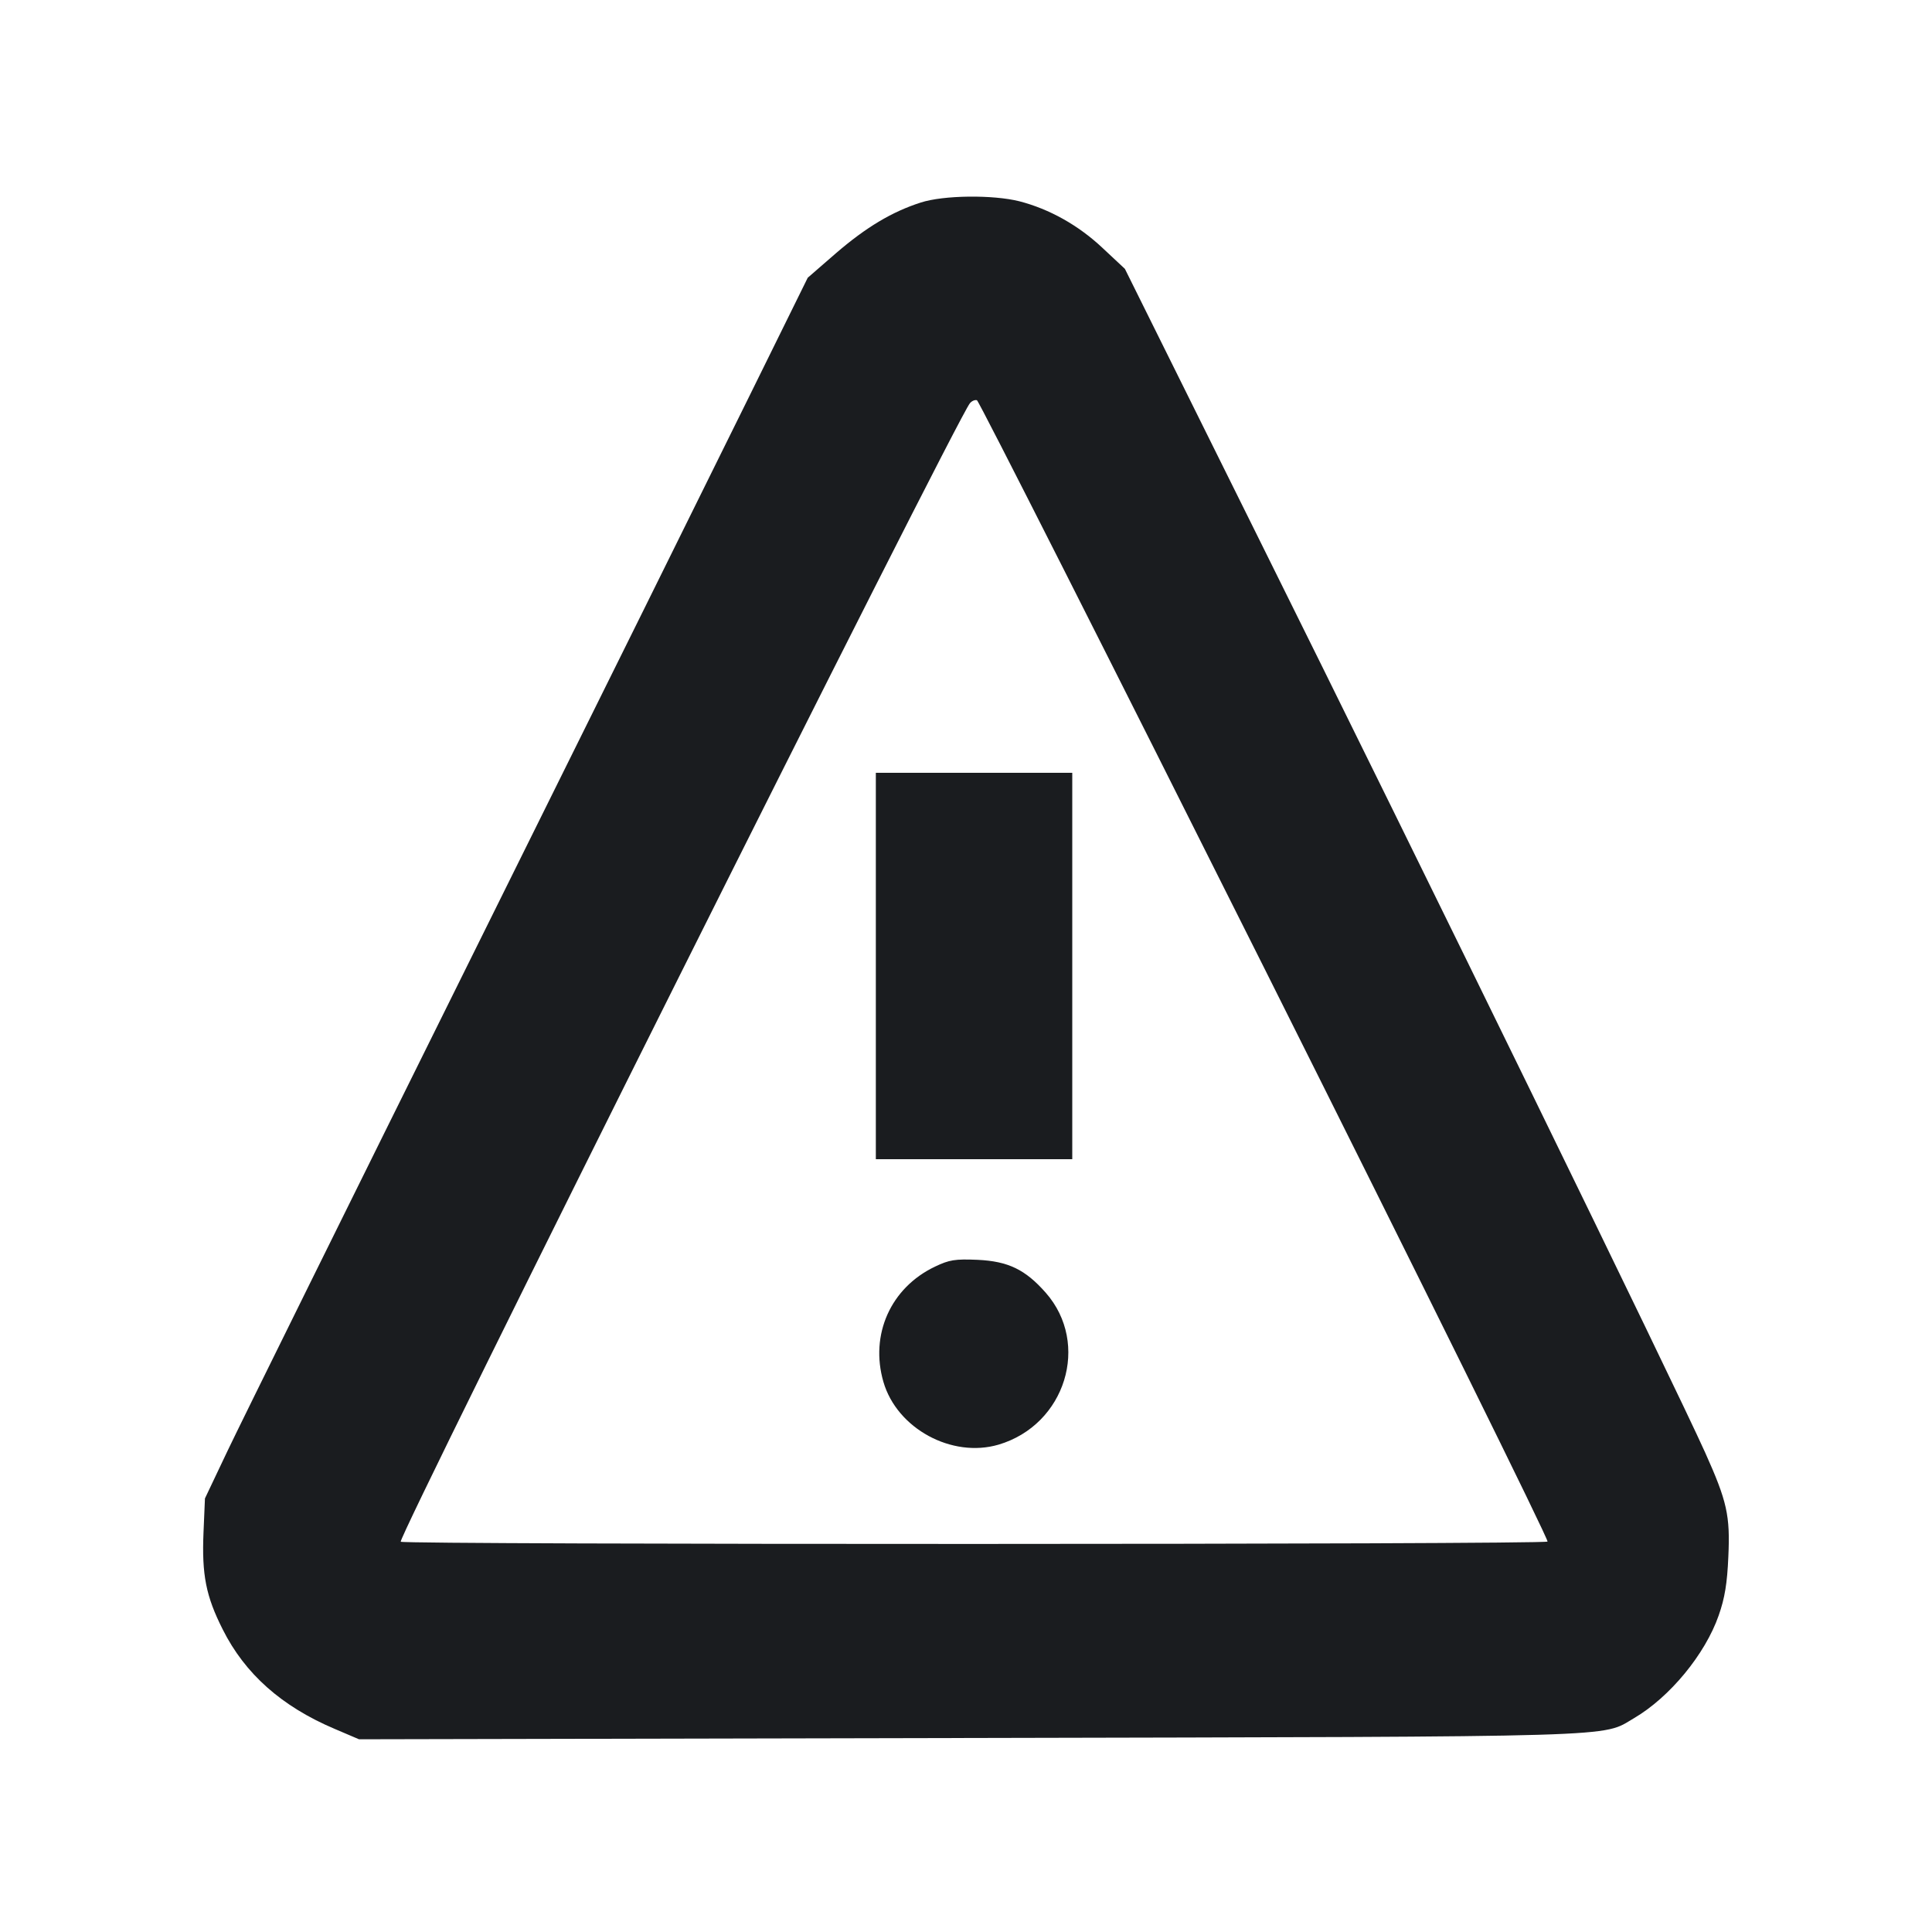 <svg width="12" height="12" viewBox="0 0 12 12" fill="none" xmlns="http://www.w3.org/2000/svg"><path d="M5.719 1.258 C 5.541 1.315,5.380 1.411,5.192 1.573 L 5.017 1.725 4.661 2.447 C 4.465 2.845,3.687 4.417,2.931 5.940 C 2.175 7.464,1.493 8.844,1.415 9.008 L 1.273 9.307 1.264 9.519 C 1.253 9.781,1.279 9.914,1.383 10.120 C 1.521 10.396,1.749 10.599,2.080 10.739 L 2.230 10.803 6.010 10.795 C 10.147 10.786,9.944 10.792,10.149 10.672 C 10.371 10.542,10.591 10.275,10.675 10.034 C 10.713 9.926,10.728 9.834,10.735 9.669 C 10.747 9.413,10.727 9.325,10.591 9.022 C 10.388 8.572,8.846 5.413,7.801 3.310 L 6.987 1.670 6.848 1.540 C 6.697 1.398,6.517 1.298,6.331 1.250 C 6.167 1.209,5.861 1.212,5.719 1.258 M7.859 6.026 C 8.832 7.969,9.621 9.566,9.612 9.575 C 9.593 9.594,2.509 9.595,2.489 9.576 C 2.466 9.553,5.938 2.609,6.024 2.505 C 6.036 2.490,6.056 2.482,6.068 2.486 C 6.080 2.490,6.886 4.083,7.859 6.026 M5.440 6.000 L 5.440 7.200 6.050 7.200 L 6.660 7.200 6.660 6.000 L 6.660 4.800 6.050 4.800 L 5.440 4.800 5.440 6.000 M5.808 7.867 C 5.532 7.998,5.402 8.290,5.487 8.583 C 5.571 8.873,5.912 9.058,6.202 8.973 C 6.618 8.850,6.774 8.346,6.495 8.029 C 6.368 7.885,6.262 7.834,6.072 7.825 C 5.932 7.819,5.896 7.825,5.808 7.867 " fill="#1A1C1F" stroke="none" fill-rule="evenodd"></path></svg>